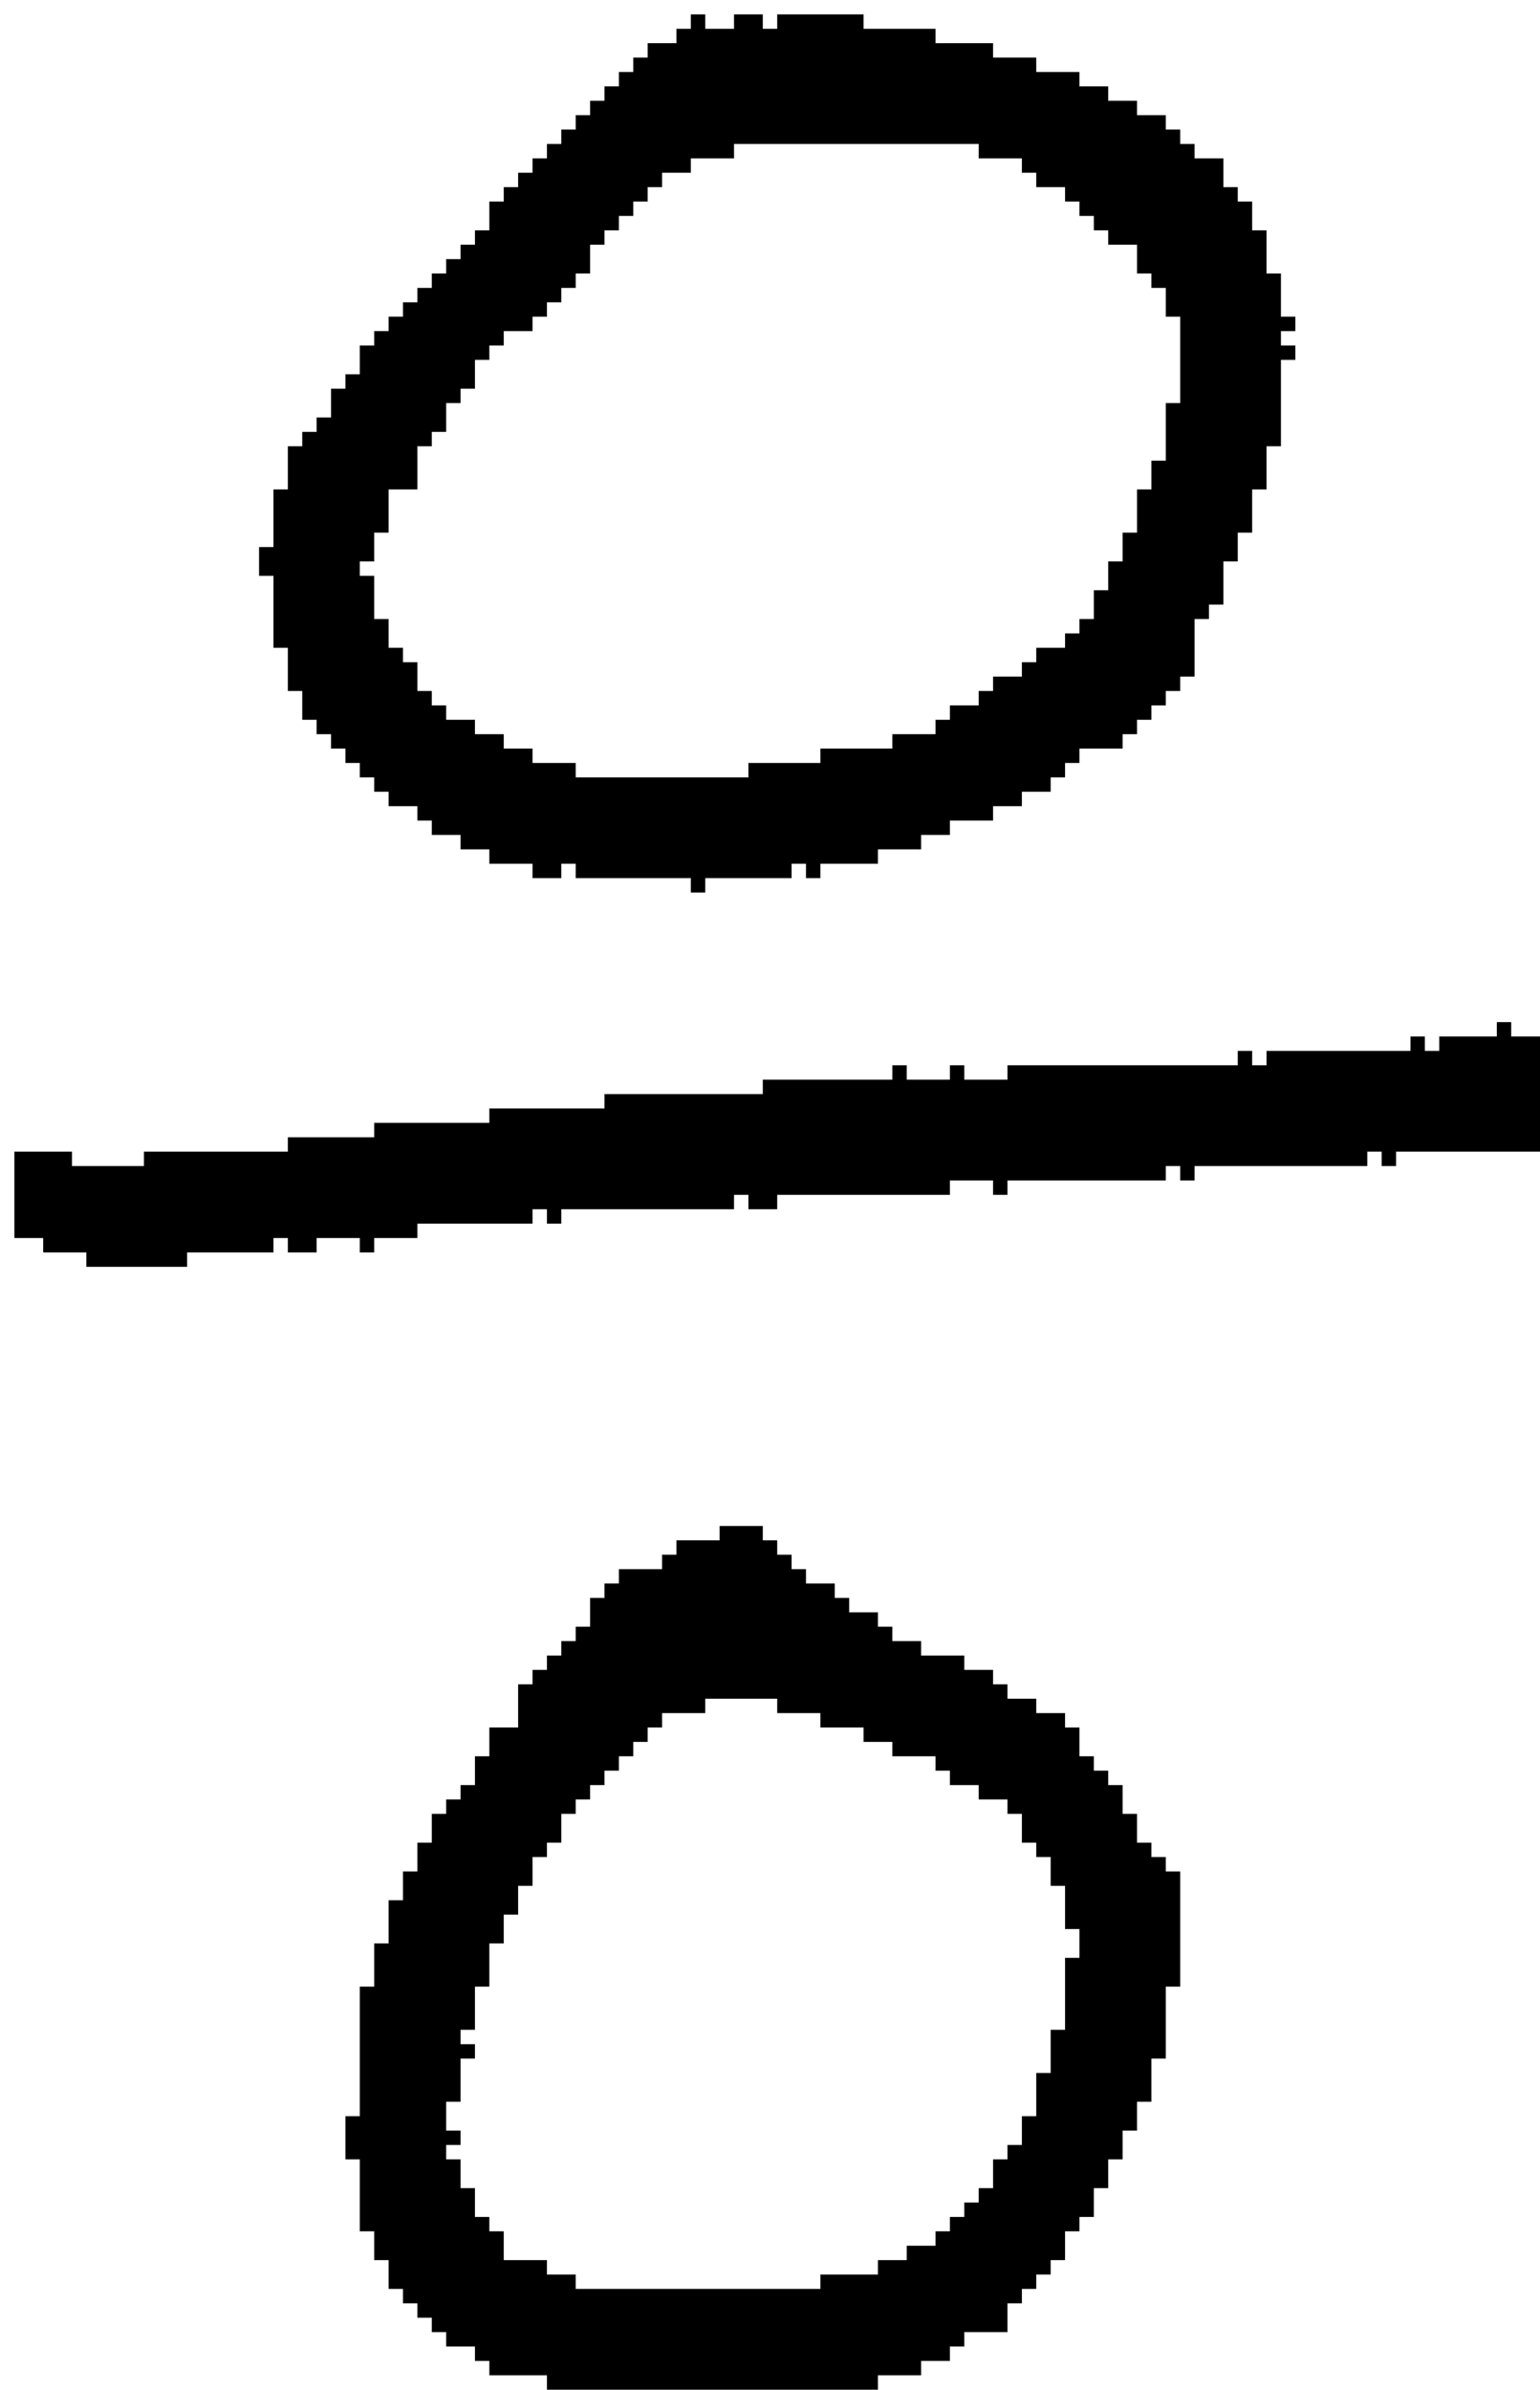 <?xml version="1.0" encoding="UTF-8" standalone="no"?>
<!DOCTYPE svg PUBLIC "-//W3C//DTD SVG 1.1//EN" 
  "http://www.w3.org/Graphics/SVG/1.1/DTD/svg11.dtd">
<svg width="107" height="166"
     xmlns="http://www.w3.org/2000/svg" version="1.1">
 <path d="  M 100,72  L 100,73  L 99,73  L 99,72  L 98,72  L 98,73  L 88,73  L 88,74  L 87,74  L 87,73  L 86,73  L 86,74  L 70,74  L 70,75  L 67,75  L 67,74  L 66,74  L 66,75  L 63,75  L 63,74  L 62,74  L 62,75  L 53,75  L 53,76  L 42,76  L 42,77  L 34,77  L 34,78  L 26,78  L 26,79  L 20,79  L 20,80  L 10,80  L 10,81  L 5,81  L 5,80  L 1,80  L 1,86  L 3,86  L 3,87  L 6,87  L 6,88  L 13,88  L 13,87  L 19,87  L 19,86  L 20,86  L 20,87  L 22,87  L 22,86  L 25,86  L 25,87  L 26,87  L 26,86  L 29,86  L 29,85  L 37,85  L 37,84  L 38,84  L 38,85  L 39,85  L 39,84  L 51,84  L 51,83  L 52,83  L 52,84  L 54,84  L 54,83  L 66,83  L 66,82  L 69,82  L 69,83  L 70,83  L 70,82  L 81,82  L 81,81  L 82,81  L 82,82  L 83,82  L 83,81  L 95,81  L 95,80  L 96,80  L 96,81  L 97,81  L 97,80  L 107,80  L 107,72  L 105,72  L 105,71  L 104,71  L 104,72  Z  " style="fill:rgb(0, 0, 0); fill-opacity:1.000; stroke:none;" />
 <path d="  M 26,43  L 26,40  L 25,40  L 25,39  L 26,39  L 26,37  L 27,37  L 27,34  L 29,34  L 29,31  L 30,31  L 30,30  L 31,30  L 31,28  L 32,28  L 32,27  L 33,27  L 33,25  L 34,25  L 34,24  L 35,24  L 35,23  L 37,23  L 37,22  L 38,22  L 38,21  L 39,21  L 39,20  L 40,20  L 40,19  L 41,19  L 41,17  L 42,17  L 42,16  L 43,16  L 43,15  L 44,15  L 44,14  L 45,14  L 45,13  L 46,13  L 46,12  L 48,12  L 48,11  L 51,11  L 51,10  L 68,10  L 68,11  L 71,11  L 71,12  L 72,12  L 72,13  L 74,13  L 74,14  L 75,14  L 75,15  L 76,15  L 76,16  L 77,16  L 77,17  L 79,17  L 79,19  L 80,19  L 80,20  L 81,20  L 81,22  L 82,22  L 82,28  L 81,28  L 81,32  L 80,32  L 80,34  L 79,34  L 79,37  L 78,37  L 78,39  L 77,39  L 77,41  L 76,41  L 76,43  L 75,43  L 75,44  L 74,44  L 74,45  L 72,45  L 72,46  L 71,46  L 71,47  L 69,47  L 69,48  L 68,48  L 68,49  L 66,49  L 66,50  L 65,50  L 65,51  L 62,51  L 62,52  L 57,52  L 57,53  L 52,53  L 52,54  L 40,54  L 40,53  L 37,53  L 37,52  L 35,52  L 35,51  L 33,51  L 33,50  L 31,50  L 31,49  L 30,49  L 30,48  L 29,48  L 29,46  L 28,46  L 28,45  L 27,45  L 27,43  Z  M 25,26  L 24,26  L 24,27  L 23,27  L 23,29  L 22,29  L 22,30  L 21,30  L 21,31  L 20,31  L 20,34  L 19,34  L 19,38  L 18,38  L 18,40  L 19,40  L 19,45  L 20,45  L 20,48  L 21,48  L 21,50  L 22,50  L 22,51  L 23,51  L 23,52  L 24,52  L 24,53  L 25,53  L 25,54  L 26,54  L 26,55  L 27,55  L 27,56  L 29,56  L 29,57  L 30,57  L 30,58  L 32,58  L 32,59  L 34,59  L 34,60  L 37,60  L 37,61  L 39,61  L 39,60  L 40,60  L 40,61  L 48,61  L 48,62  L 49,62  L 49,61  L 55,61  L 55,60  L 56,60  L 56,61  L 57,61  L 57,60  L 61,60  L 61,59  L 64,59  L 64,58  L 66,58  L 66,57  L 69,57  L 69,56  L 71,56  L 71,55  L 73,55  L 73,54  L 74,54  L 74,53  L 75,53  L 75,52  L 78,52  L 78,51  L 79,51  L 79,50  L 80,50  L 80,49  L 81,49  L 81,48  L 82,48  L 82,47  L 83,47  L 83,43  L 84,43  L 84,42  L 85,42  L 85,39  L 86,39  L 86,37  L 87,37  L 87,34  L 88,34  L 88,31  L 89,31  L 89,25  L 90,25  L 90,24  L 89,24  L 89,23  L 90,23  L 90,22  L 89,22  L 89,19  L 88,19  L 88,16  L 87,16  L 87,14  L 86,14  L 86,13  L 85,13  L 85,11  L 83,11  L 83,10  L 82,10  L 82,9  L 81,9  L 81,8  L 79,8  L 79,7  L 77,7  L 77,6  L 75,6  L 75,5  L 72,5  L 72,4  L 69,4  L 69,3  L 65,3  L 65,2  L 60,2  L 60,1  L 54,1  L 54,2  L 53,2  L 53,1  L 51,1  L 51,2  L 49,2  L 49,1  L 48,1  L 48,2  L 47,2  L 47,3  L 45,3  L 45,4  L 44,4  L 44,5  L 43,5  L 43,6  L 42,6  L 42,7  L 41,7  L 41,8  L 40,8  L 40,9  L 39,9  L 39,10  L 38,10  L 38,11  L 37,11  L 37,12  L 36,12  L 36,13  L 35,13  L 35,14  L 34,14  L 34,16  L 33,16  L 33,17  L 32,17  L 32,18  L 31,18  L 31,19  L 30,19  L 30,20  L 29,20  L 29,21  L 28,21  L 28,22  L 27,22  L 27,23  L 26,23  L 26,24  L 25,24  Z  " style="fill:rgb(0, 0, 0); fill-opacity:1.000; stroke:none;" />
 <path d="  M 64,165  L 64,164  L 66,164  L 66,163  L 67,163  L 67,162  L 70,162  L 70,160  L 71,160  L 71,159  L 72,159  L 72,158  L 73,158  L 73,157  L 74,157  L 74,155  L 75,155  L 75,154  L 76,154  L 76,152  L 77,152  L 77,150  L 78,150  L 78,148  L 79,148  L 79,146  L 80,146  L 80,143  L 81,143  L 81,138  L 82,138  L 82,130  L 81,130  L 81,129  L 80,129  L 80,128  L 79,128  L 79,126  L 78,126  L 78,124  L 77,124  L 77,123  L 76,123  L 76,122  L 75,122  L 75,120  L 74,120  L 74,119  L 72,119  L 72,118  L 70,118  L 70,117  L 69,117  L 69,116  L 67,116  L 67,115  L 64,115  L 64,114  L 62,114  L 62,113  L 61,113  L 61,112  L 59,112  L 59,111  L 58,111  L 58,110  L 56,110  L 56,109  L 55,109  L 55,108  L 54,108  L 54,107  L 53,107  L 53,106  L 50,106  L 50,107  L 47,107  L 47,108  L 46,108  L 46,109  L 43,109  L 43,110  L 42,110  L 42,111  L 41,111  L 41,113  L 40,113  L 40,114  L 39,114  L 39,115  L 38,115  L 38,116  L 37,116  L 37,117  L 36,117  L 36,120  L 34,120  L 34,122  L 33,122  L 33,124  L 32,124  L 32,125  L 31,125  L 31,126  L 30,126  L 30,128  L 29,128  L 29,130  L 28,130  L 28,132  L 27,132  L 27,135  L 26,135  L 26,138  L 25,138  L 25,147  L 24,147  L 24,150  L 25,150  L 25,155  L 26,155  L 26,157  L 27,157  L 27,159  L 28,159  L 28,160  L 29,160  L 29,161  L 30,161  L 30,162  L 31,162  L 31,163  L 33,163  L 33,164  L 34,164  L 34,165  L 38,165  L 38,166  L 61,166  L 61,165  Z  M 38,158  L 38,157  L 35,157  L 35,155  L 34,155  L 34,154  L 33,154  L 33,152  L 32,152  L 32,150  L 31,150  L 31,149  L 32,149  L 32,148  L 31,148  L 31,146  L 32,146  L 32,143  L 33,143  L 33,142  L 32,142  L 32,141  L 33,141  L 33,138  L 34,138  L 34,135  L 35,135  L 35,133  L 36,133  L 36,131  L 37,131  L 37,129  L 38,129  L 38,128  L 39,128  L 39,126  L 40,126  L 40,125  L 41,125  L 41,124  L 42,124  L 42,123  L 43,123  L 43,122  L 44,122  L 44,121  L 45,121  L 45,120  L 46,120  L 46,119  L 49,119  L 49,118  L 54,118  L 54,119  L 57,119  L 57,120  L 60,120  L 60,121  L 62,121  L 62,122  L 65,122  L 65,123  L 66,123  L 66,124  L 68,124  L 68,125  L 70,125  L 70,126  L 71,126  L 71,128  L 72,128  L 72,129  L 73,129  L 73,131  L 74,131  L 74,134  L 75,134  L 75,136  L 74,136  L 74,141  L 73,141  L 73,144  L 72,144  L 72,147  L 71,147  L 71,149  L 70,149  L 70,150  L 69,150  L 69,152  L 68,152  L 68,153  L 67,153  L 67,154  L 66,154  L 66,155  L 65,155  L 65,156  L 63,156  L 63,157  L 61,157  L 61,158  L 57,158  L 57,159  L 40,159  L 40,158  Z  " style="fill:rgb(0, 0, 0); fill-opacity:1.000; stroke:none;" />
</svg>
